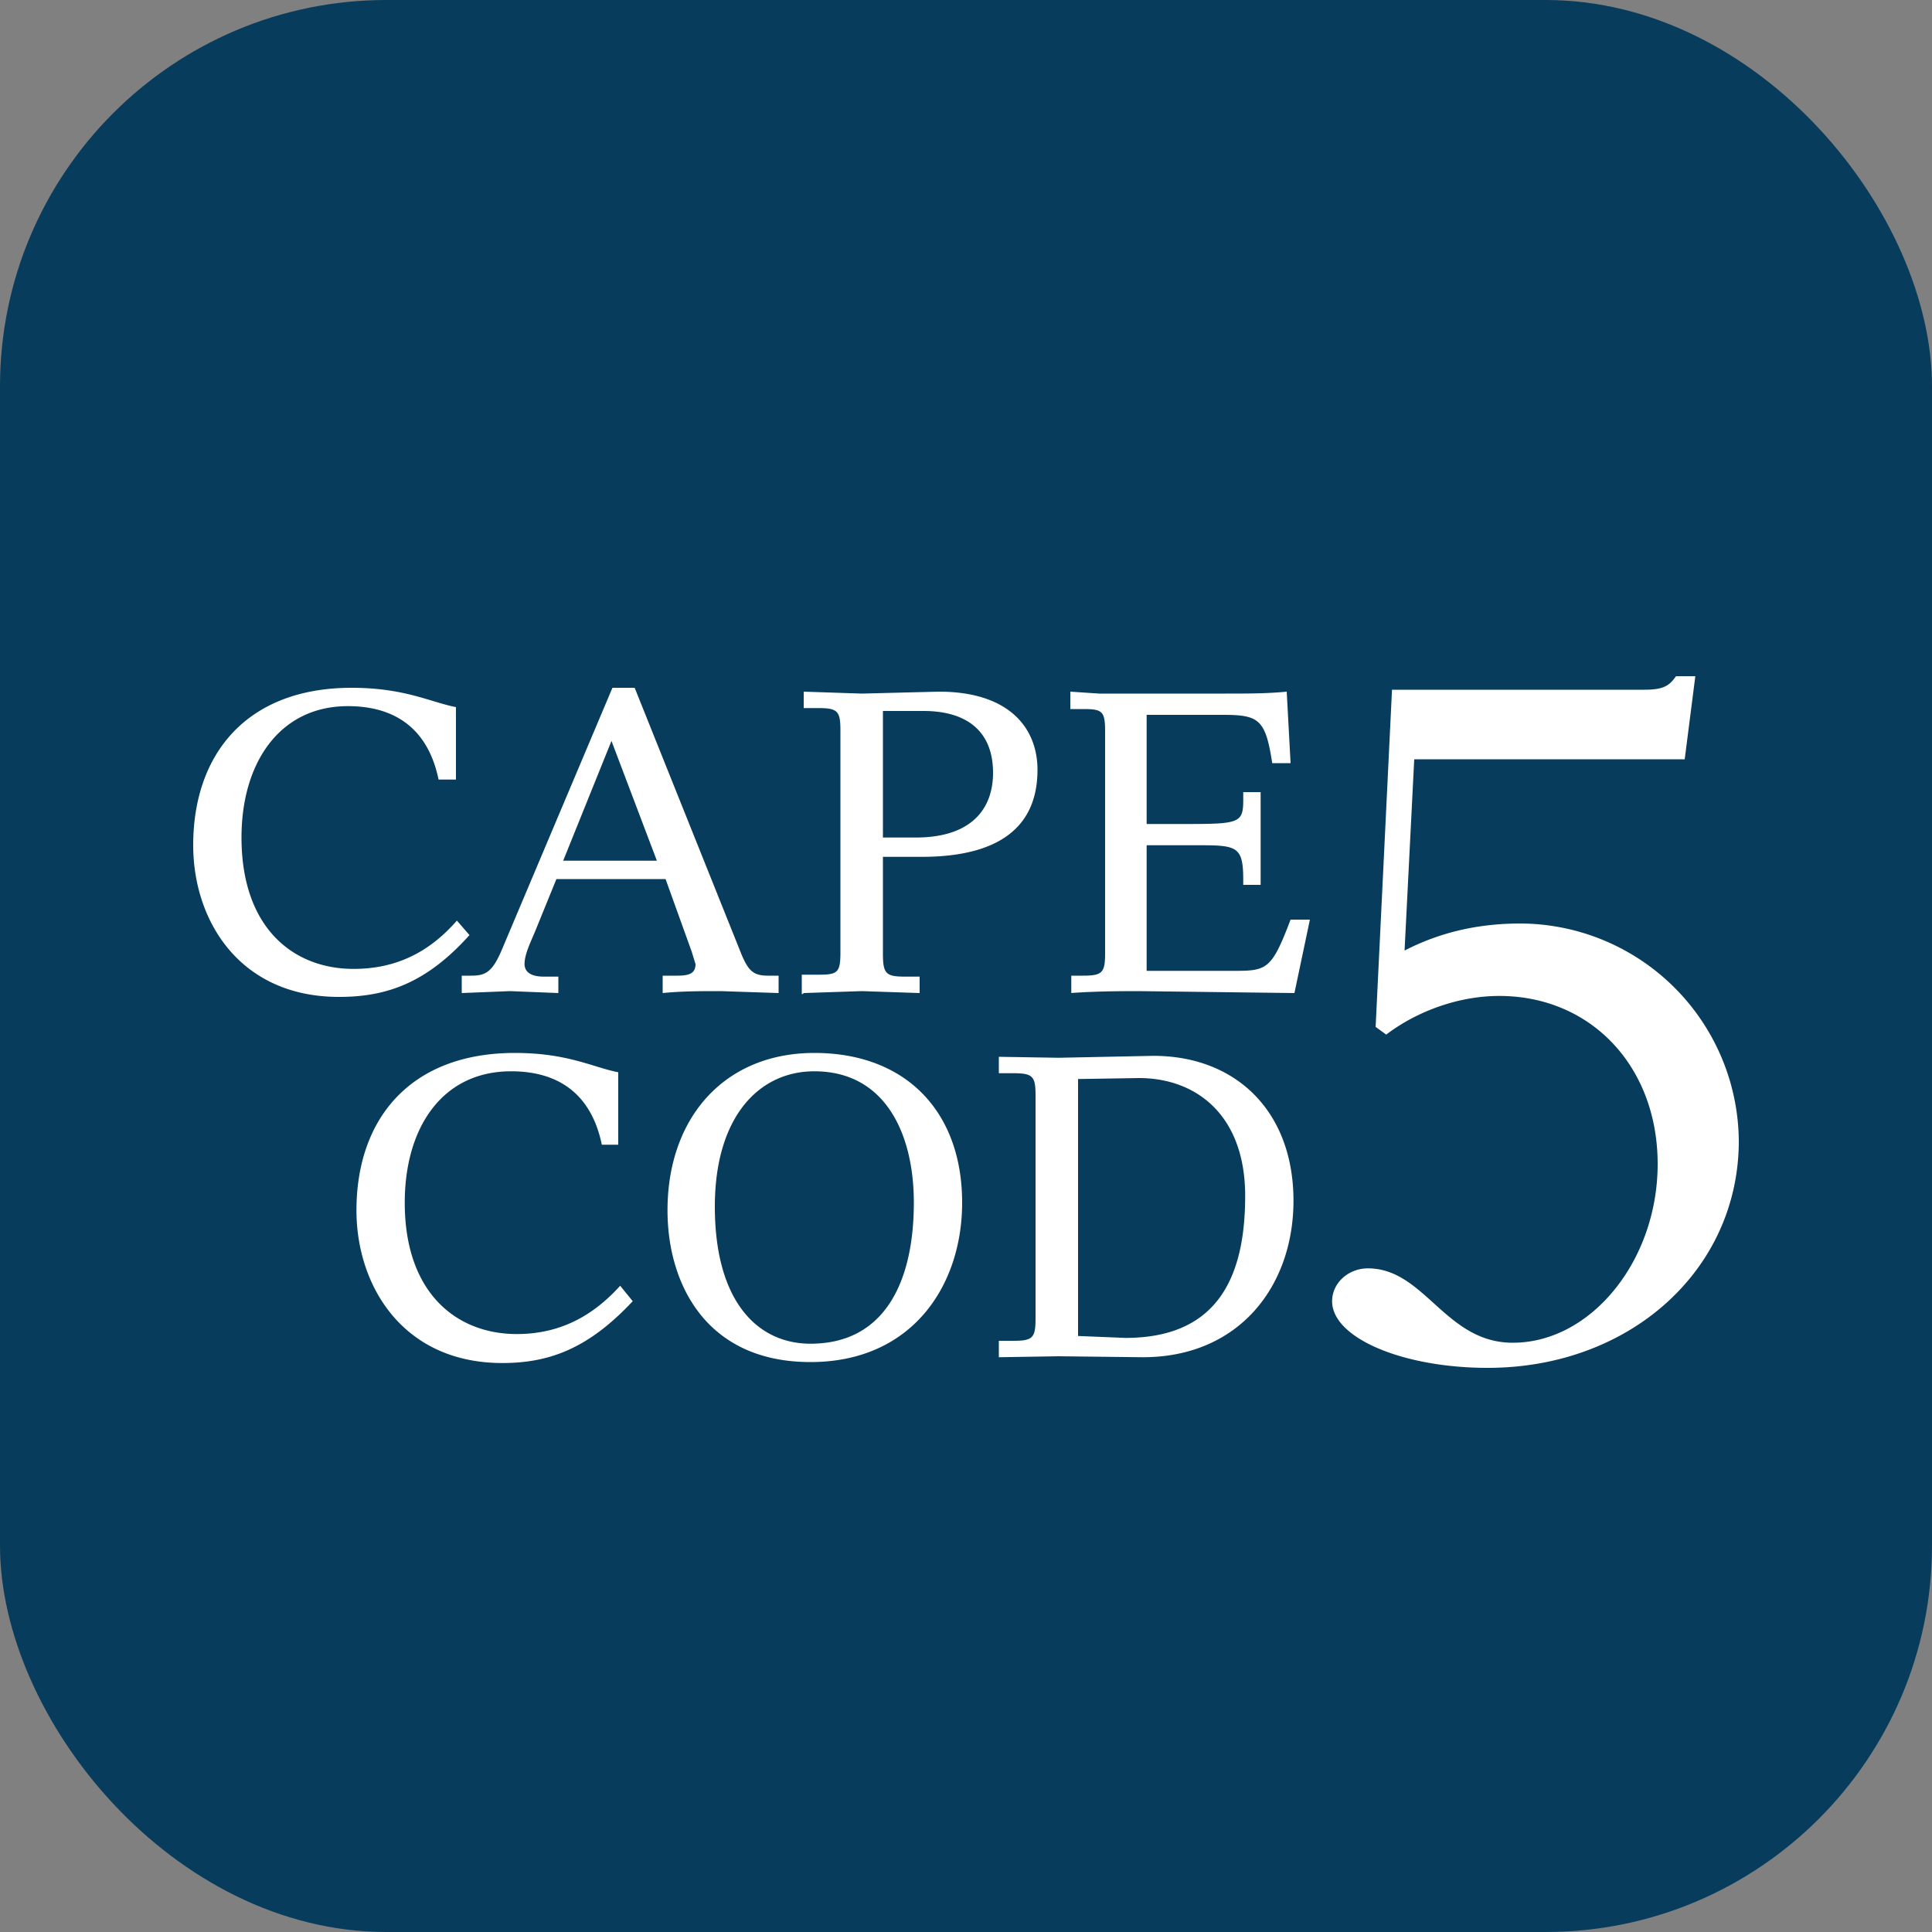 <svg xmlns="http://www.w3.org/2000/svg" fill="none" viewBox="0 0 20 20">
  <rect x="0" y="0" width="20" height="20" fill="#808080" stroke="none"/>
  <rect width="20" height="20" fill="#083C5C" rx="4" />
  <path fill="#fff"
    d="m10.34 14.05.62-.01.87.01c1 0 1.56-.74 1.56-1.62 0-.93-.6-1.5-1.45-1.5l-.98.02-.62-.01v.17h.15c.2 0 .23.03.23.23v2.31c0 .2-.03.23-.23.23h-.15v.17Zm.82-2.88.63-.01c.6 0 1.1.39 1.1 1.22 0 .86-.3 1.47-1.24 1.47l-.49-.02v-2.65Zm-4.25 1.36c0 .76.4 1.57 1.48 1.57 1.05 0 1.57-.79 1.57-1.65 0-.94-.58-1.55-1.53-1.55-.93 0-1.52.67-1.52 1.63Zm.49-.04c0-.92.45-1.4 1.03-1.4.73 0 1.03.64 1.03 1.36 0 .8-.29 1.46-1.07 1.46-.55 0-.99-.44-.99-1.42Zm-.98.82c-.28.31-.62.5-1.07.5-.62 0-1.16-.42-1.16-1.36 0-.78.39-1.36 1.1-1.36.62 0 .86.37.94.76h.17v-.75c-.26-.05-.52-.2-1.07-.2-1.08 0-1.64.68-1.64 1.63 0 .78.48 1.58 1.51 1.58.5 0 .9-.16 1.35-.64l-.13-.16ZM11.08 10.28c.15-.01.33-.02.7-.02l1.62.02.16-.76h-.2c-.19.5-.24.53-.56.53h-.93v-1.3h.56c.38 0 .44.02.44.36v.05h.18V8.2h-.18v.08c0 .24-.04.25-.6.25h-.4V7.4h.78c.38 0 .45.04.52.5h.19l-.04-.74c-.2.02-.41.02-.64.02h-1.3l-.3-.02v.18h.13c.2 0 .23.02.23.23v2.3c0 .2-.03.23-.23.23h-.12v.18h-.01ZM9.14 7.36h.42c.46 0 .72.22.72.64 0 .37-.22.67-.8.67h-.34v-1.3Zm-.82 2.92.6-.02.6.02v-.17h-.15c-.2 0-.23-.03-.23-.24v-1h.4c.79 0 1.2-.3 1.2-.9 0-.44-.3-.81-1.02-.81l-.8.02-.6-.02v.17h.15c.2 0 .23.03.23.23v2.3c0 .21-.03.23-.23.23H8.3v.2h.01ZM6.8 8.91h-.97l.5-1.24.47 1.24Zm-2.02 1.37.5-.02.5.02v-.17h-.15c-.15 0-.2-.06-.2-.13 0-.1.06-.22.11-.34l.22-.54h1.13l.27.75.04.13c0 .1-.07.12-.19.12h-.15v.18c.2-.02.4-.02.6-.02l.6.02v-.18h-.11c-.15 0-.2-.05-.27-.21L6.57 7.12h-.23L5.2 9.82c-.1.24-.17.28-.32.28h-.1v.18Zm-.05-.75c-.28.32-.62.5-1.07.5-.62 0-1.16-.42-1.16-1.36 0-.78.4-1.36 1.1-1.36.62 0 .86.37.94.76h.18v-.75c-.26-.05-.53-.2-1.08-.2C2.56 7.12 2 7.8 2 8.75c0 .78.48 1.57 1.51 1.57.5 0 .91-.15 1.35-.64l-.13-.15ZM14.24 10.63l.11.08c.33-.25.76-.4 1.17-.4.95 0 1.64.73 1.64 1.74 0 1-.69 1.85-1.5 1.85-.7 0-.91-.77-1.5-.77-.2 0-.37.15-.37.34 0 .38.73.69 1.61.69 1.48 0 2.6-1.02 2.6-2.35a2.27 2.27 0 0 0-2.26-2.25c-.46 0-.85.1-1.2.28l.1-1.98h2.8l.11-.86h-.2c-.07.1-.13.14-.33.14h-2.61l-.17 3.5Z" />
</svg>